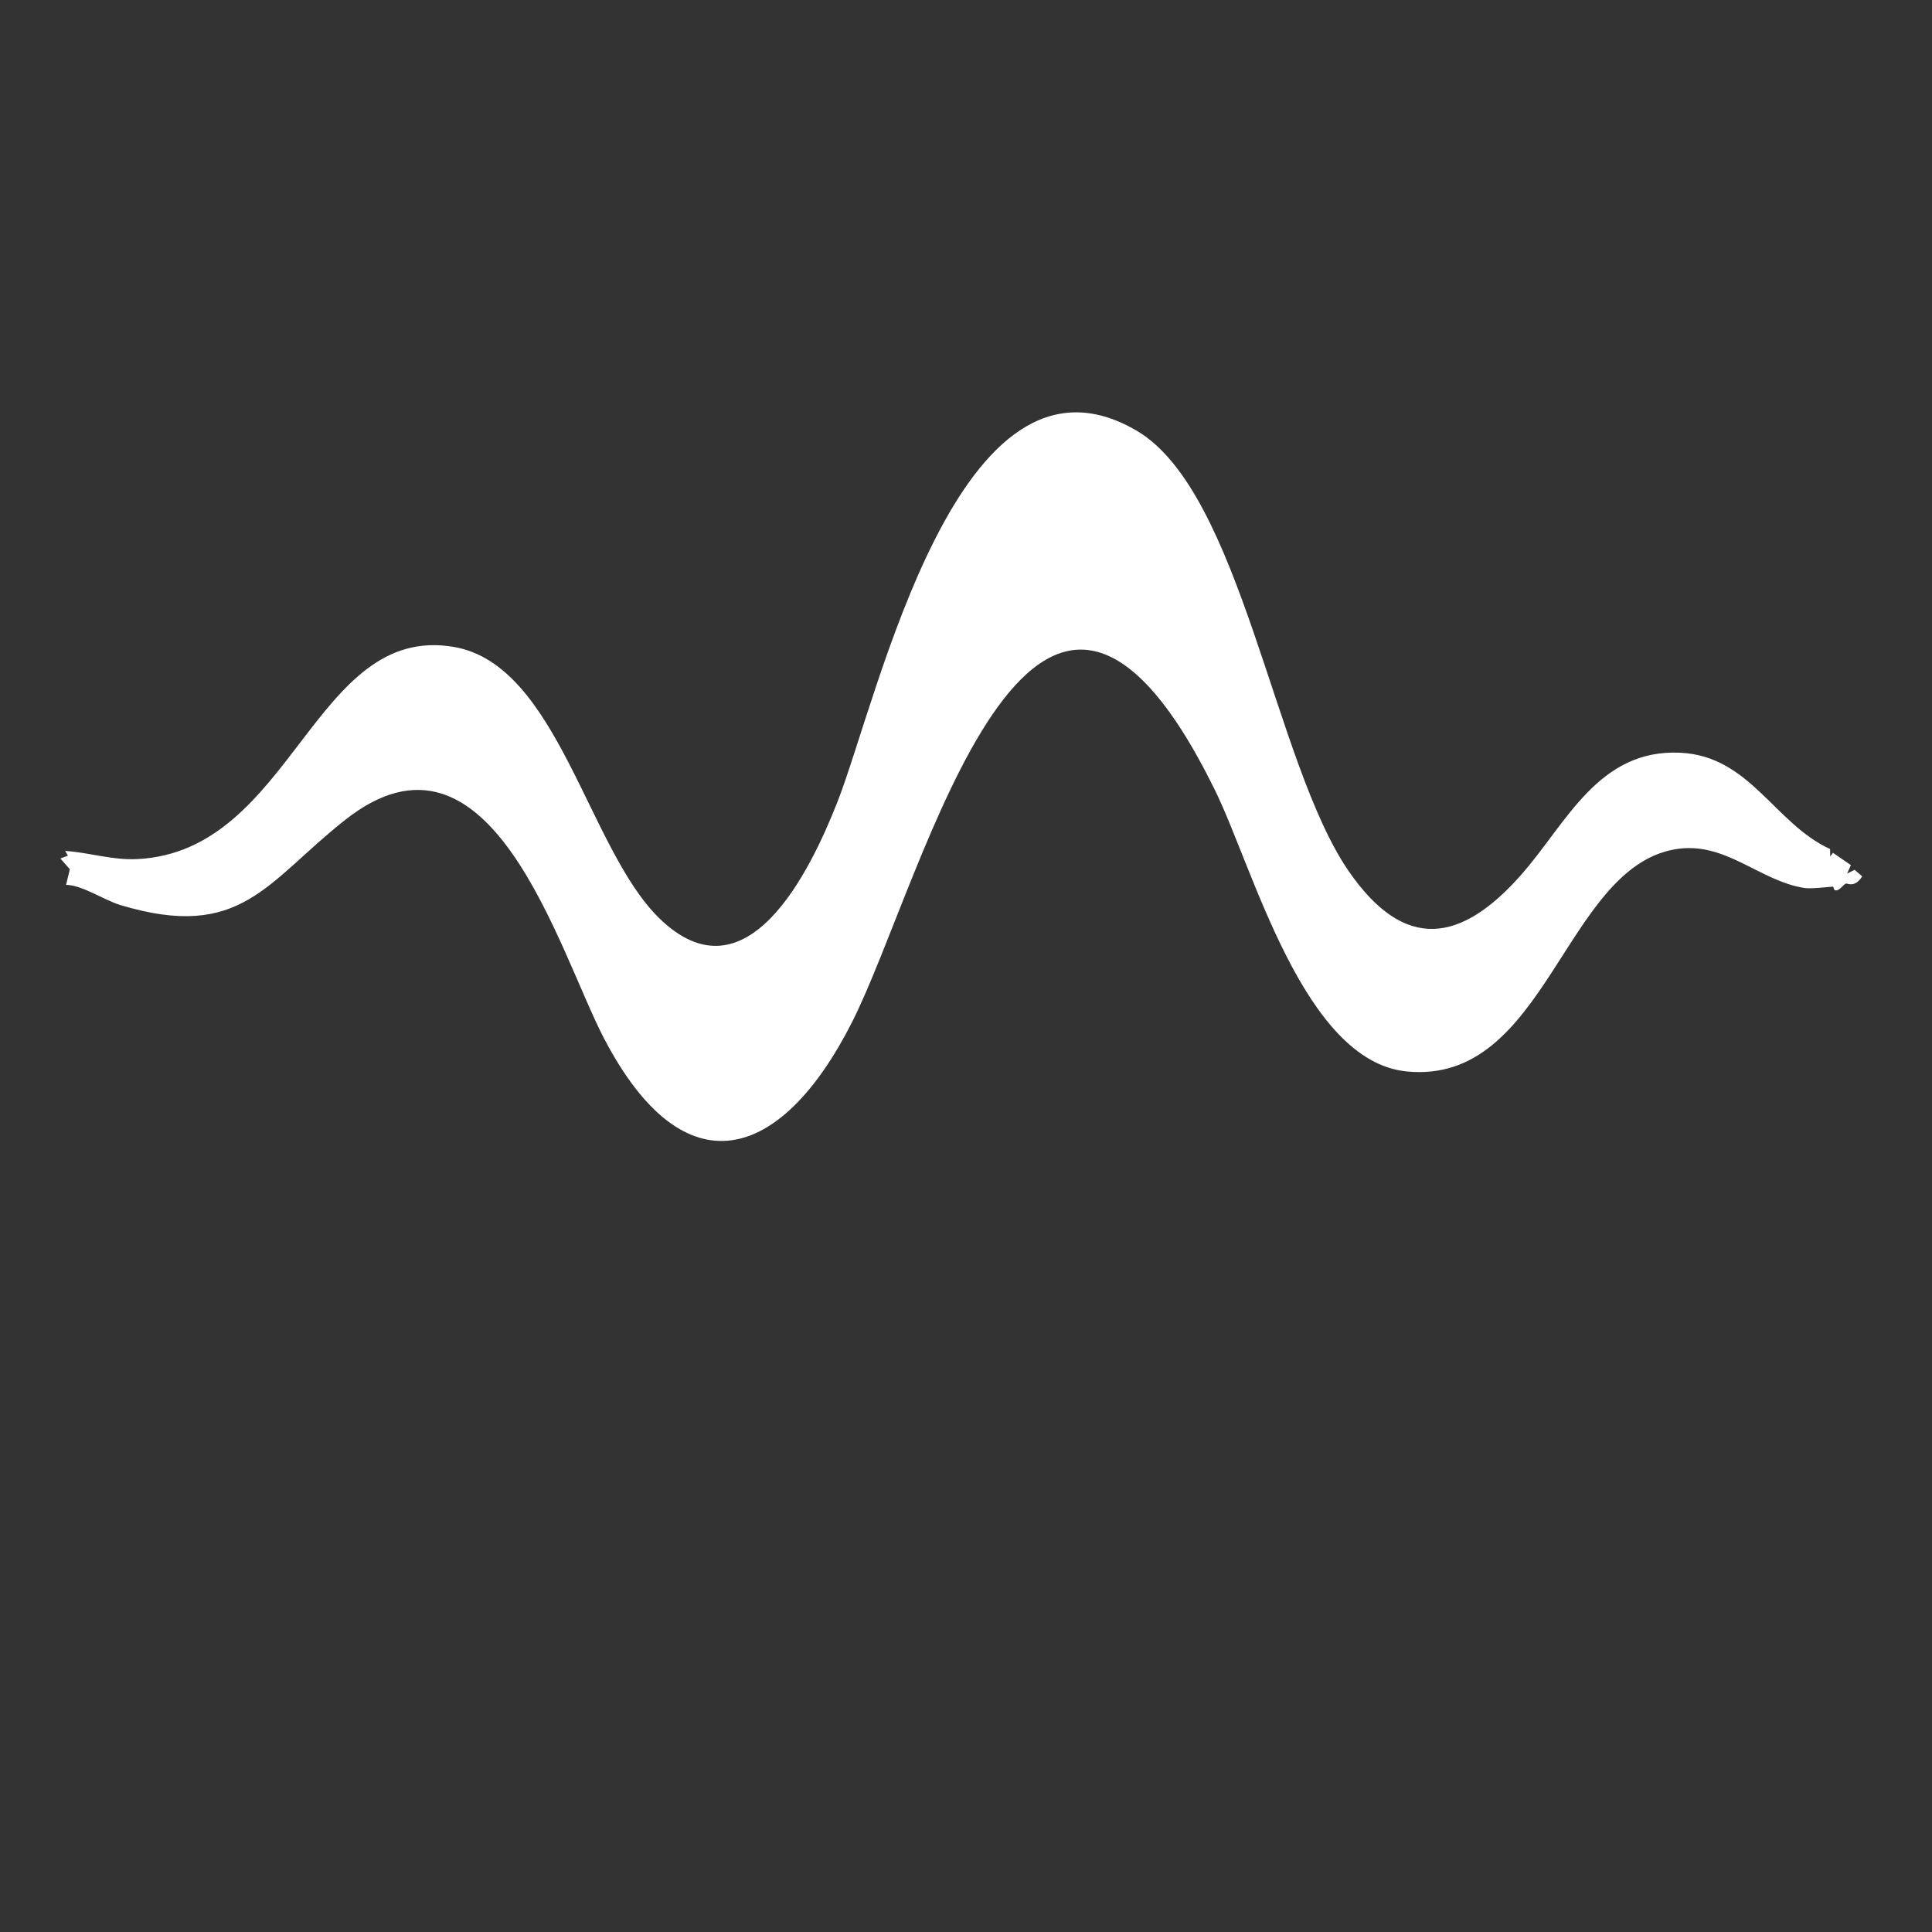 <?xml version="1.0" encoding="UTF-8"?>
<svg id="Layer_1" data-name="Layer 1" xmlns="http://www.w3.org/2000/svg" viewBox="0 0 1024 1024">
  <rect x="0" y="0" width="1024" height="1024" fill="#333333" stroke="none"/>
  <defs>
    <style>
      .cls-1 {
        fill: none;
      }
    </style>
  </defs>
  <path class="cls-1" d="M1024,0v1024H0V0h1024ZM806.43,463.45c-31.86,36.21-61.88,41.39-91.62-1.76-39.56-57.4-56.9-201.03-112.5-233.5-94.43-55.15-136.86,141.99-158.55,197.08-14.28,36.28-48.12,106.6-94.39,61.36-37.9-37.05-53.67-134.32-108.84-143.75-74.35-12.72-85.25,108.27-167.65,112.44-13.56.69-25.14-3.45-38.36-4.32l1.46,2.51-3.98,1.51,5.01,5.71-2.01,8.27c8.59.05,20.02,8.05,28.81,10.7,64.11,19.29,77.33-12.2,119.18-45.19,77.12-60.79,113.08,69.76,137.15,115.86,42.52,81.44,93.88,65.36,131.33-8.38,38.23-75.25,96.24-318.92,192.4-123.36,20.5,41.69,46.94,143.85,101.74,149.26,73.89,7.29,83.28-107.43,142.05-117.73,26.71-4.68,44.66,16.8,68.88,20.51,3.29.5,12.14-.52,14.85-.74.71-.06.08,2.17,1.96,1.99s3.65-3.14,5.12-3.65c.53-.18,4.57,2.52,8.52-3.78l-4.01-3.48-3.98,1.99,1.99-4.49-9.49-6.52-1.47,1.96-.05-3.94c-29.6-13.61-42.45-49.33-79.44-51.06-43.45-2.03-60.21,37.31-84.12,64.49Z"/>
  <path fill="white" d="M806.43,463.45c23.91-27.18,40.68-66.52,84.12-64.49,36.99,1.73,49.84,37.45,79.44,51.06l.05,3.94,1.47-1.96,9.49,6.52-1.99,4.49,3.98-1.99,4.01,3.48c-3.95,6.29-7.99,3.6-8.52,3.78-1.48.5-3.24,3.47-5.12,3.65s-1.25-2.05-1.96-1.99c-2.71.21-11.56,1.24-14.85.74-24.22-3.71-42.17-25.19-68.88-20.51-58.78,10.3-68.16,125.03-142.05,117.73-54.8-5.41-81.24-107.58-101.74-149.26-96.16-195.56-154.17,48.1-192.4,123.36-37.46,73.73-88.81,89.82-131.33,8.38-24.07-46.1-60.03-176.65-137.15-115.86-41.85,32.99-55.07,64.48-119.18,45.19-8.79-2.65-20.23-10.65-28.81-10.7l2.01-8.27-5.01-5.71,3.98-1.51-1.46-2.51c13.21.88,24.8,5.01,38.36,4.32,82.4-4.17,93.3-125.15,167.65-112.44,55.18,9.44,70.95,106.71,108.84,143.75,46.27,45.23,80.11-25.09,94.39-61.36,21.69-55.09,64.13-252.23,158.55-197.08,55.6,32.48,72.94,176.1,112.5,233.5,29.74,43.15,59.76,37.97,91.62,1.76Z"/>
</svg>